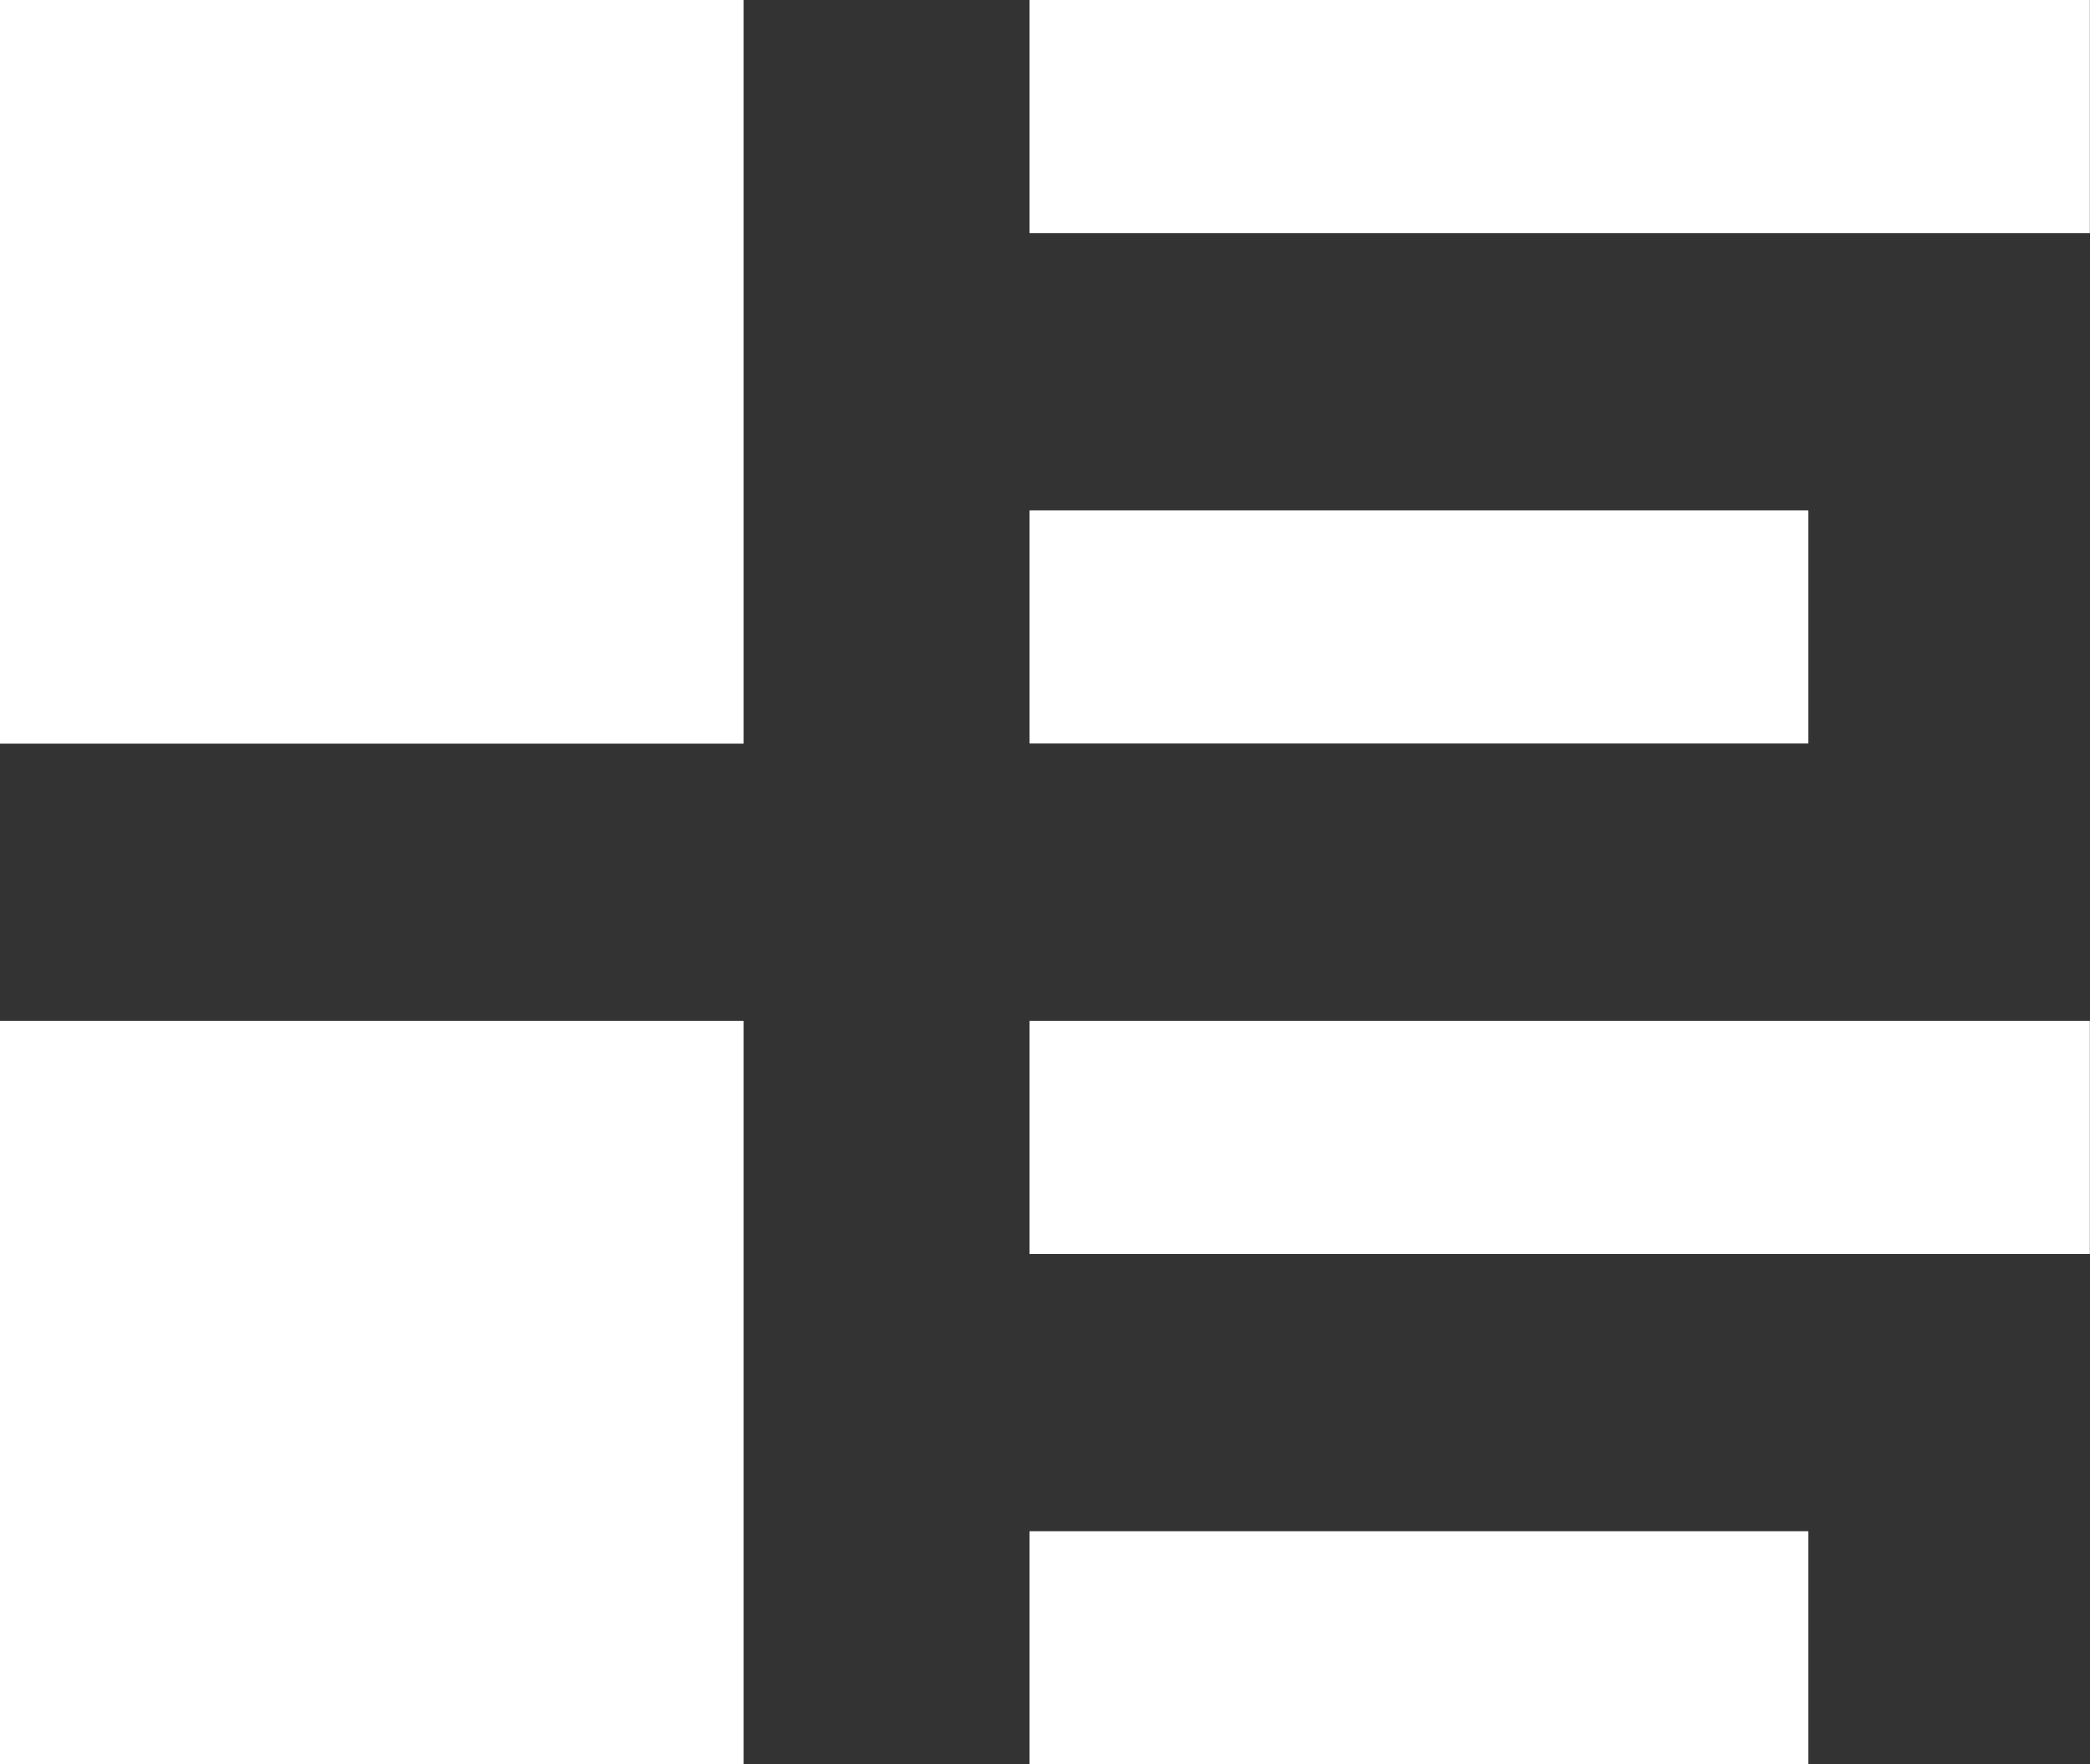 <svg xmlns="http://www.w3.org/2000/svg" width="14.182" height="11.972" viewBox="0 0 14.182 11.972"><rect x="0" y="0" width="14.182" height="11.972" fill="#333333" stroke="none"/><defs><style>.a{fill:#fff;}</style></defs><rect class="a" width="5.046" height="5.046"/><rect class="a" width="7.195" height="1.582" transform="translate(6.986)"/><rect class="a" width="5.285" height="1.582" transform="translate(6.986 3.463)"/><rect class="a" width="5.046" height="5.046" transform="translate(0 6.927)"/><rect class="a" width="7.195" height="1.582" transform="translate(6.986 6.927)"/><rect class="a" width="5.285" height="1.582" transform="translate(6.986 10.39)"/></svg>